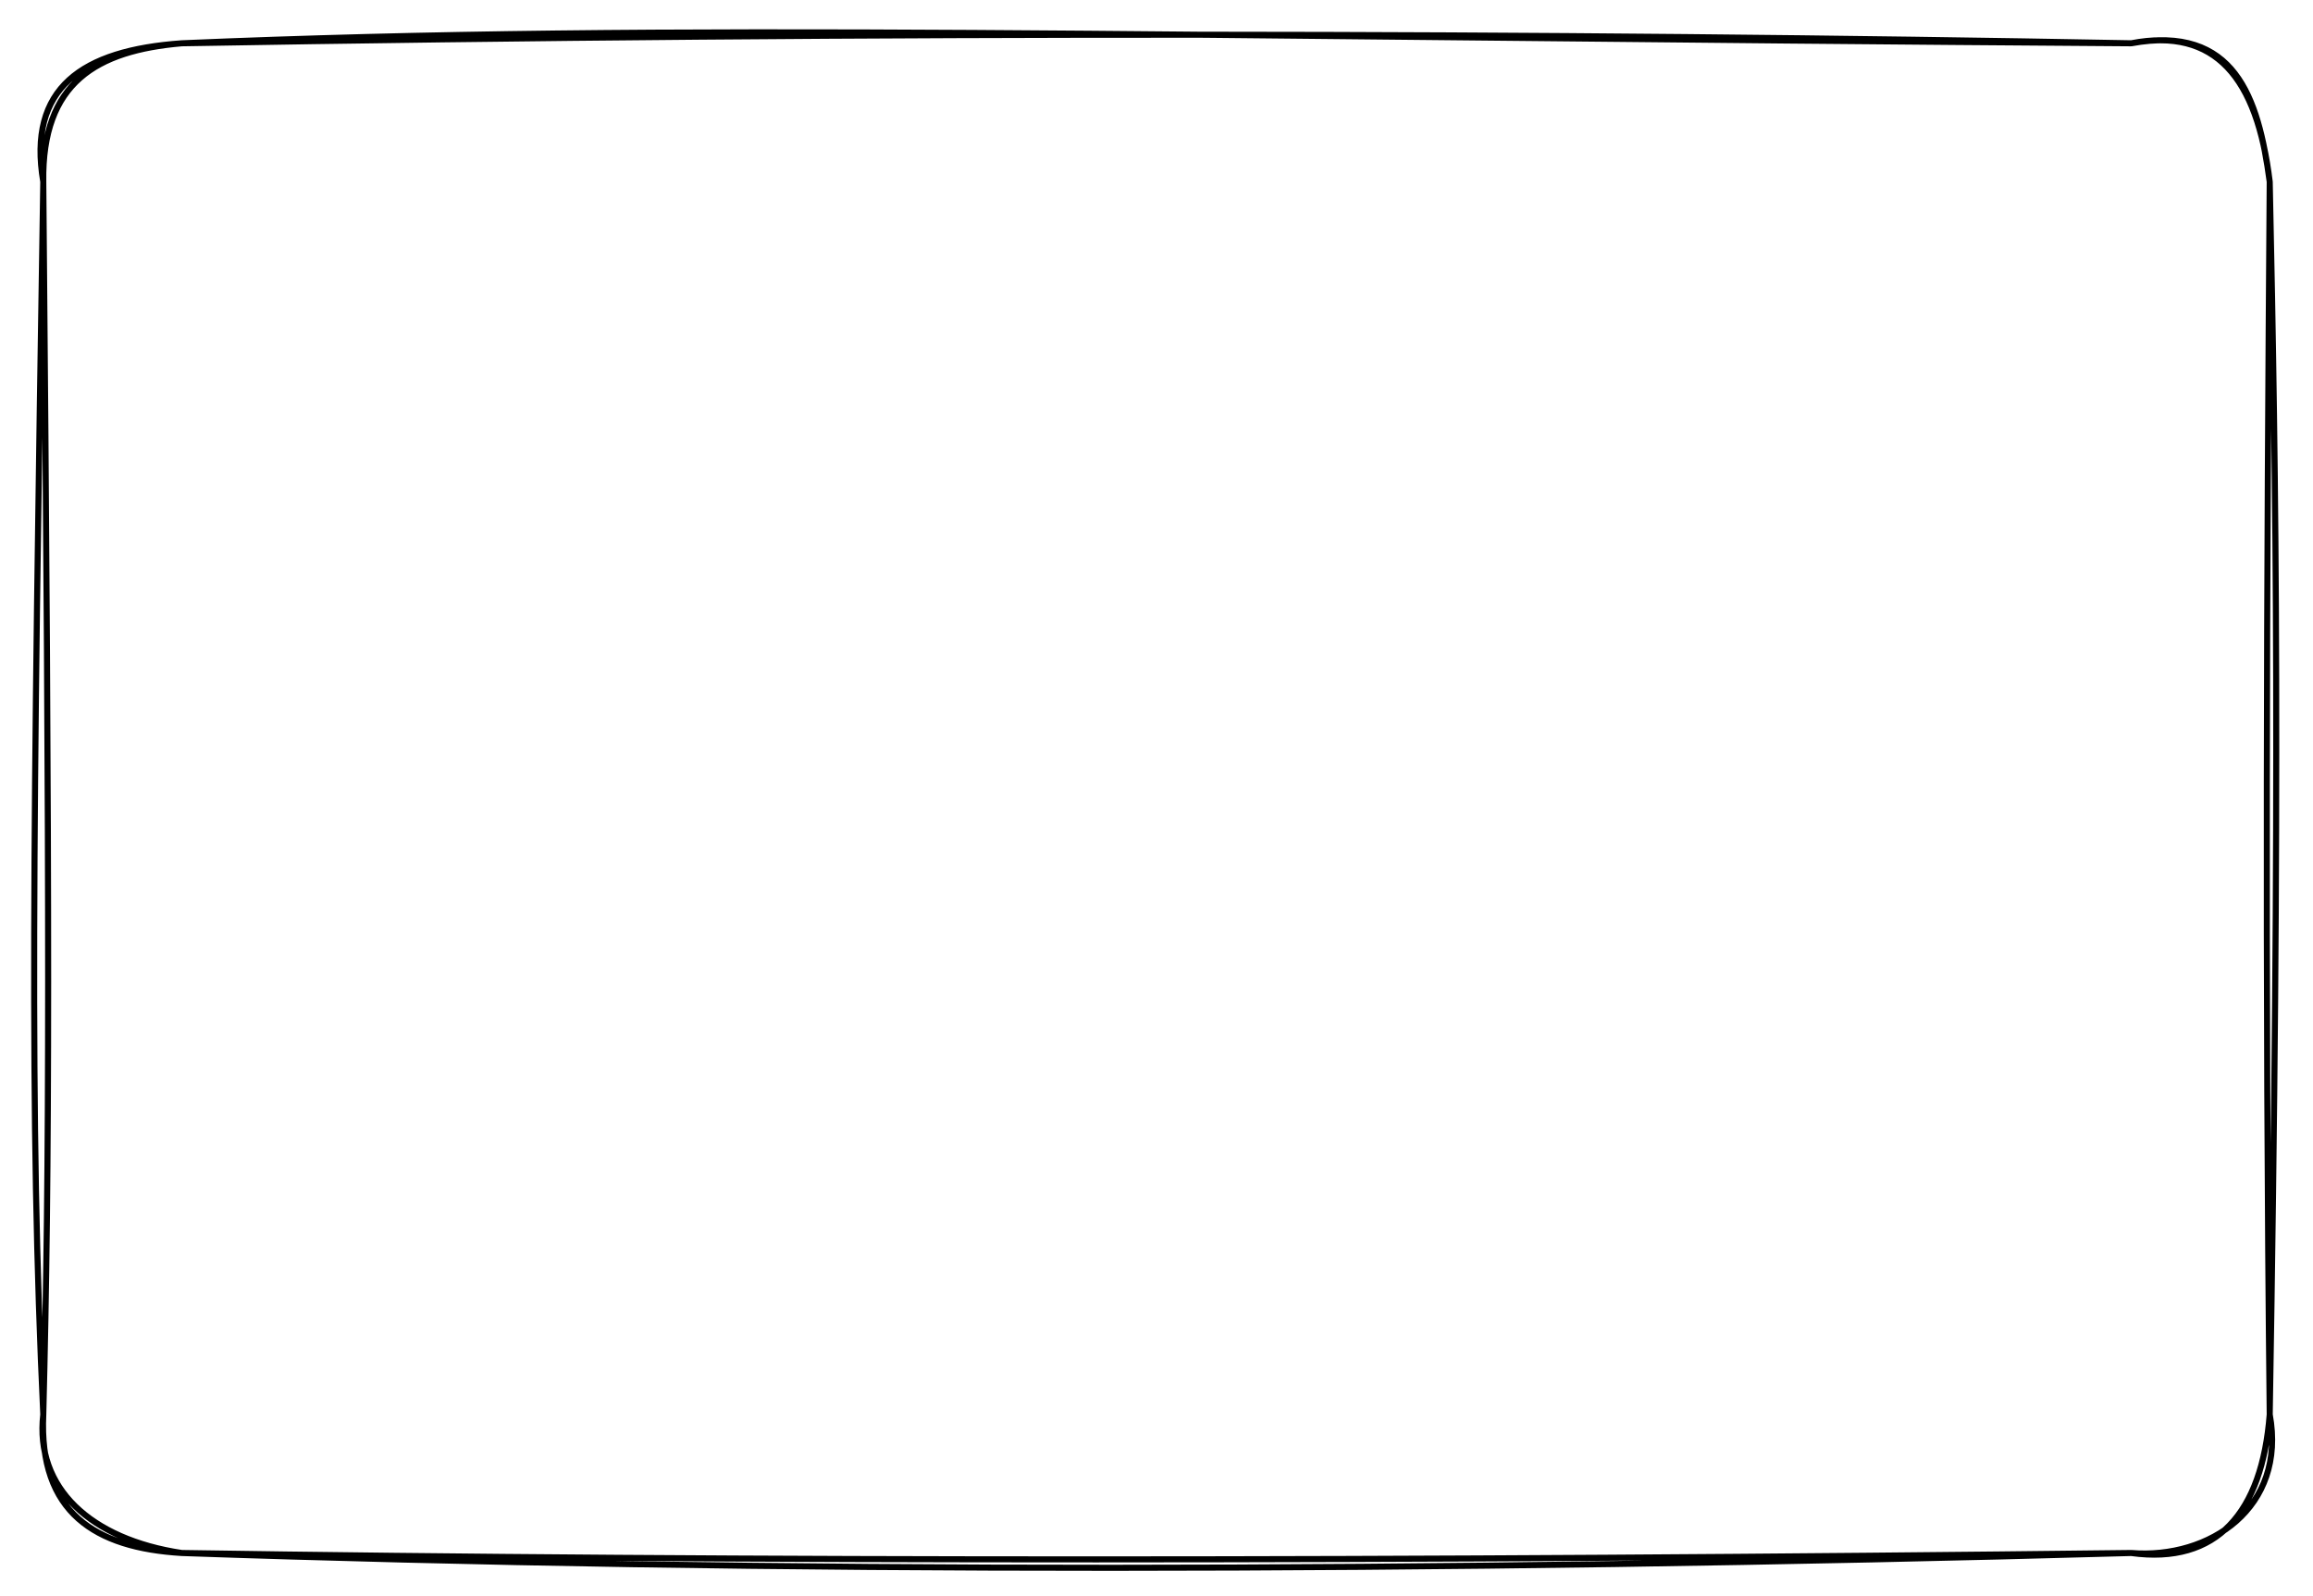 <svg version="1.1" xmlns="http://www.w3.org/2000/svg" viewBox="0 0 534.4 368.8"
  width="1603.2" height="1106.4" preserveAspectRatio="none">
  <!-- svg-source:excalidraw -->

  <defs>
    <style class="style-fonts">

    </style>

  </defs>
  <g stroke-linecap="round" transform="translate(10 10) rotate(0 257.2 174.4)">
    <path
      d="M32 0 C145.44 -4.83, 255.69 -1.54, 482.4 0 M32 0 C192.73 -2.81, 351.25 -2.46, 482.4 0 M482.4 0 C501.81 -3.76, 511.49 7.87, 514.4 32 M482.4 0 C506.25 -4.37, 511.77 12.37, 514.4 32 M514.4 32 C515.93 102.43, 516.85 172.52, 514.4 316.8 M514.4 32 C513.73 123.85, 513.29 214.86, 514.4 316.8 M514.4 316.8 C518.35 338.31, 500.55 350.28, 482.4 348.8 M514.4 316.8 C512.61 339.59, 502.19 351.52, 482.4 348.8 M482.4 348.8 C321.78 353.3, 165.35 353.43, 32 348.8 M482.4 348.8 C319.01 350.74, 158.28 350.8, 32 348.8 M32 348.8 C12.02 347.61, -1.08 339.53, 0 316.8 M32 348.8 C10.96 345.65, -1.97 333.79, 0 316.8 M0 316.8 C-3.22 248.83, -2.37 182.54, 0 32 M0 316.8 C1.48 258.69, 1.52 202.64, 0 32 M0 32 C-0.35 8.95, 12.4 1.7, 32 0 M0 32 C-3.7 10.32, 8.88 1.63, 32 0"
      stroke="#000000" stroke-width="1.4" fill="none"></path>
  </g>
</svg>